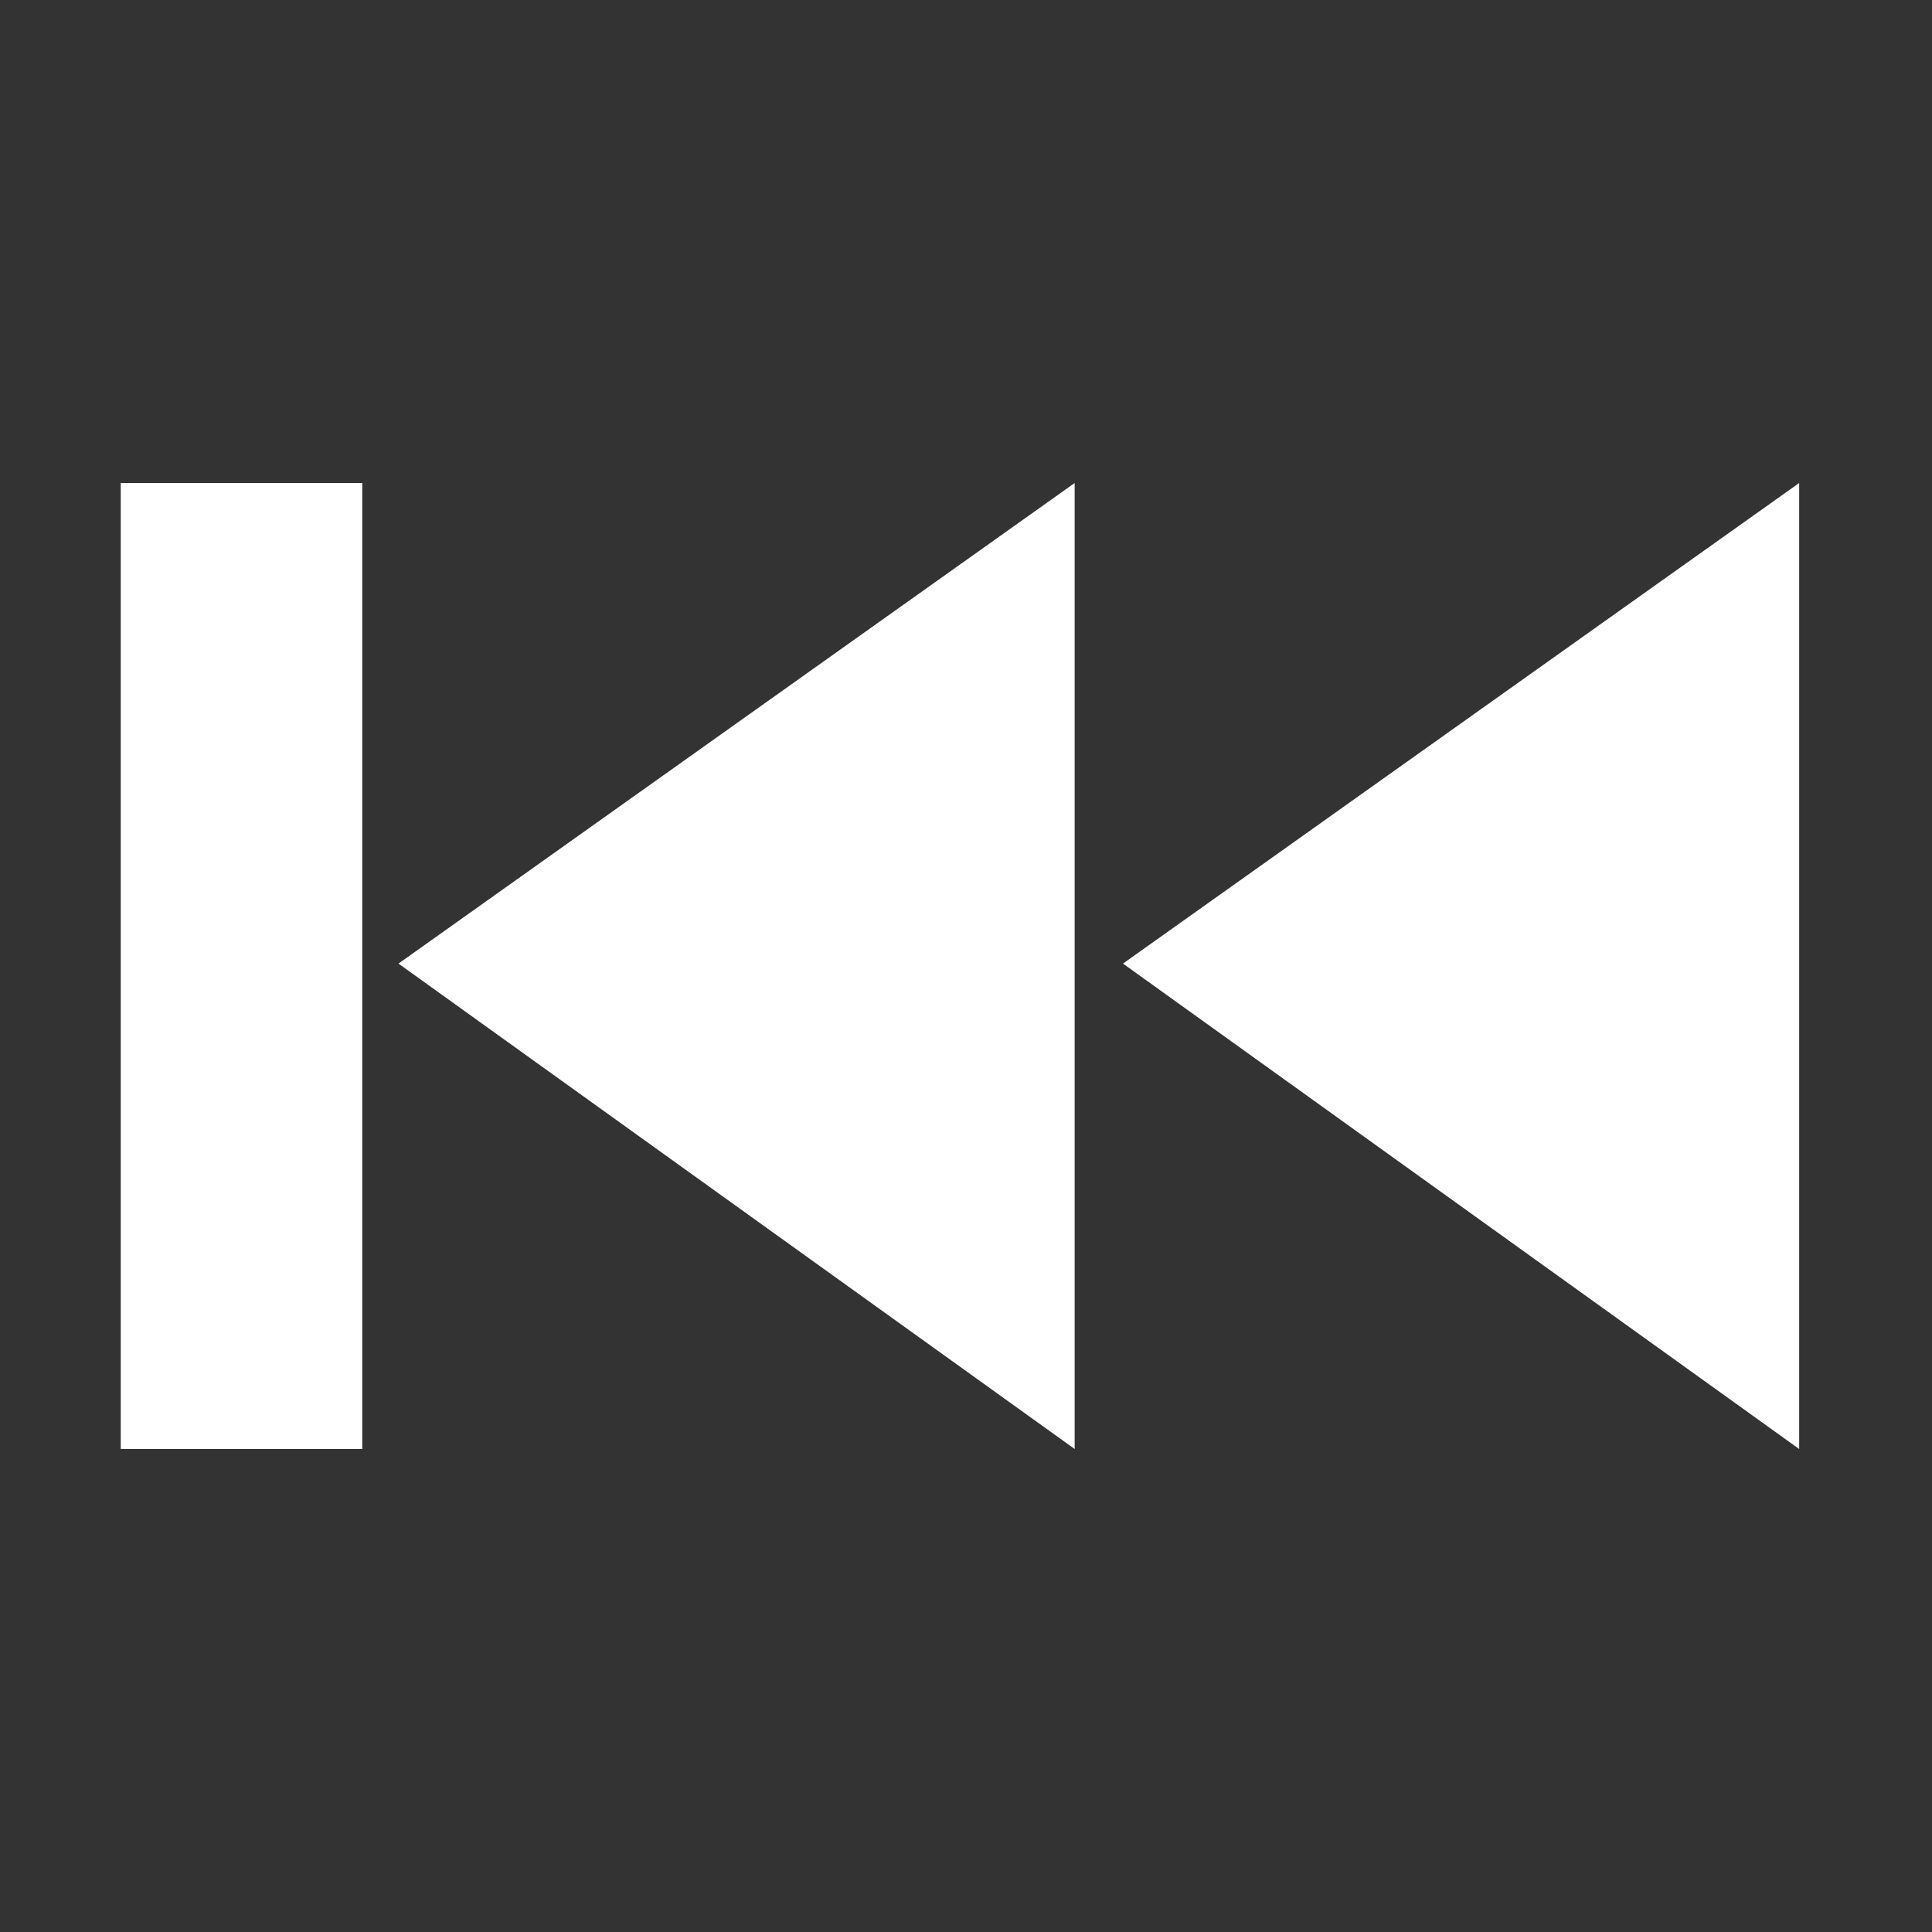 <?xml version="1.0" encoding="utf-8"?>
<!-- Generator: Adobe Illustrator 18.1.0, SVG Export Plug-In . SVG Version: 6.00 Build 0)  -->
<!DOCTYPE svg PUBLIC "-//W3C//DTD SVG 1.1//EN" "http://www.w3.org/Graphics/SVG/1.1/DTD/svg11.dtd">
<svg version="1.1" xmlns="http://www.w3.org/2000/svg" xmlns:xlink="http://www.w3.org/1999/xlink" x="0px" y="0px" width="16px"
	 height="16px" viewBox="0 0 16 16" enable-background="new 0 0 16 16" xml:space="preserve">
<rect x="0" y="0" width="16" height="16" fill="#333333" stroke="none"/>
<g id="icons">
	<rect x="-400" y="-354" display="none" fill="#3C454F" width="1200" height="934"/>
	<g id="settings">
	</g>
	<g id="skip_back_2_">
		<rect x="0" fill="none" width="16" height="16"/>
		<g>
			<g>
				<polygon fill="#FFFFFF" points="3.3,7.98 8.9,12 8.9,4 				"/>
			</g>
			<g>
				<polygon fill="#FFFFFF" points="9.3,7.98 14.9,12 14.9,4 				"/>
			</g>
			<rect x="1" y="4" fill="#FFFFFF" width="2" height="8"/>
		</g>
	</g>
</g>
<g id="quality_click">
	<g id="check_copy_17_2_">
	</g>
</g>
</svg>
